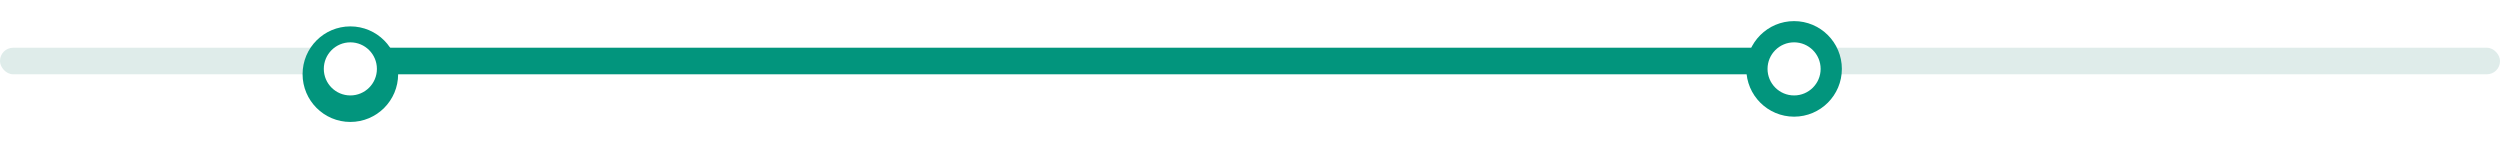 <svg width="63" height="4" viewBox="0 0 63 4" fill="none" xmlns="http://www.w3.org/2000/svg">
<rect y="1.203" width="63" height="0.669" rx="0.331" fill="#DFECEA"/>
<rect x="8.695" y="1.203" width="36.382" height="0.669" rx="0.331" fill="#02957D"/>
<g filter="url(#filter0_d_170_16552)">
<circle cx="8.829" cy="1.471" r="1.204" fill="#02957D"/>
</g>
<g filter="url(#filter1_d_170_16552)">
<circle cx="8.829" cy="1.471" r="0.669" fill="white"/>
</g>
<g filter="url(#filter2_d_170_16552)">
<circle cx="45.211" cy="1.471" r="1.204" fill="#02957D"/>
</g>
<g filter="url(#filter3_d_170_16552)">
<circle cx="45.211" cy="1.471" r="0.669" fill="white"/>
</g>
<defs>
<filter id="filter0_d_170_16552" x="7.09" y="0.133" width="3.477" height="3.477" filterUnits="userSpaceOnUse" color-interpolation-filters="sRGB">
<feFlood flood-opacity="0" result="BackgroundImageFix"/>
<feColorMatrix in="SourceAlpha" type="matrix" values="0 0 0 0 0 0 0 0 0 0 0 0 0 0 0 0 0 0 127 0" result="hardAlpha"/>
<feOffset dy="0.398"/>
<feGaussianBlur stdDeviation="0.265"/>
<feColorMatrix type="matrix" values="0 0 0 0 0.035 0 0 0 0 0.341 0 0 0 0 0.796 0 0 0 0.15 0"/>
<feBlend mode="normal" in2="BackgroundImageFix" result="effect1_dropShadow_170_16552"/>
<feBlend mode="normal" in="SourceGraphic" in2="effect1_dropShadow_170_16552" result="shape"/>
</filter>
<filter id="filter1_d_170_16552" x="7.759" y="0.668" width="2.14" height="2.14" filterUnits="userSpaceOnUse" color-interpolation-filters="sRGB">
<feFlood flood-opacity="0" result="BackgroundImageFix"/>
<feColorMatrix in="SourceAlpha" type="matrix" values="0 0 0 0 0 0 0 0 0 0 0 0 0 0 0 0 0 0 127 0" result="hardAlpha"/>
<feOffset dy="0.265"/>
<feGaussianBlur stdDeviation="0.199"/>
<feColorMatrix type="matrix" values="0 0 0 0 0 0 0 0 0 0 0 0 0 0 0 0 0 0 0.25 0"/>
<feBlend mode="normal" in2="BackgroundImageFix" result="effect1_dropShadow_170_16552"/>
<feBlend mode="normal" in="SourceGraphic" in2="effect1_dropShadow_170_16552" result="shape"/>
</filter>
<filter id="filter2_d_170_16552" x="43.472" y="-0" width="3.477" height="3.477" filterUnits="userSpaceOnUse" color-interpolation-filters="sRGB">
<feFlood flood-opacity="0" result="BackgroundImageFix"/>
<feColorMatrix in="SourceAlpha" type="matrix" values="0 0 0 0 0 0 0 0 0 0 0 0 0 0 0 0 0 0 127 0" result="hardAlpha"/>
<feOffset dy="0.265"/>
<feGaussianBlur stdDeviation="0.265"/>
<feColorMatrix type="matrix" values="0 0 0 0 0.035 0 0 0 0 0.341 0 0 0 0 0.796 0 0 0 0.15 0"/>
<feBlend mode="normal" in2="BackgroundImageFix" result="effect1_dropShadow_170_16552"/>
<feBlend mode="normal" in="SourceGraphic" in2="effect1_dropShadow_170_16552" result="shape"/>
</filter>
<filter id="filter3_d_170_16552" x="44.141" y="0.668" width="2.14" height="2.14" filterUnits="userSpaceOnUse" color-interpolation-filters="sRGB">
<feFlood flood-opacity="0" result="BackgroundImageFix"/>
<feColorMatrix in="SourceAlpha" type="matrix" values="0 0 0 0 0 0 0 0 0 0 0 0 0 0 0 0 0 0 127 0" result="hardAlpha"/>
<feOffset dy="0.265"/>
<feGaussianBlur stdDeviation="0.199"/>
<feColorMatrix type="matrix" values="0 0 0 0 0 0 0 0 0 0 0 0 0 0 0 0 0 0 0.25 0"/>
<feBlend mode="normal" in2="BackgroundImageFix" result="effect1_dropShadow_170_16552"/>
<feBlend mode="normal" in="SourceGraphic" in2="effect1_dropShadow_170_16552" result="shape"/>
</filter>
</defs>
</svg>
